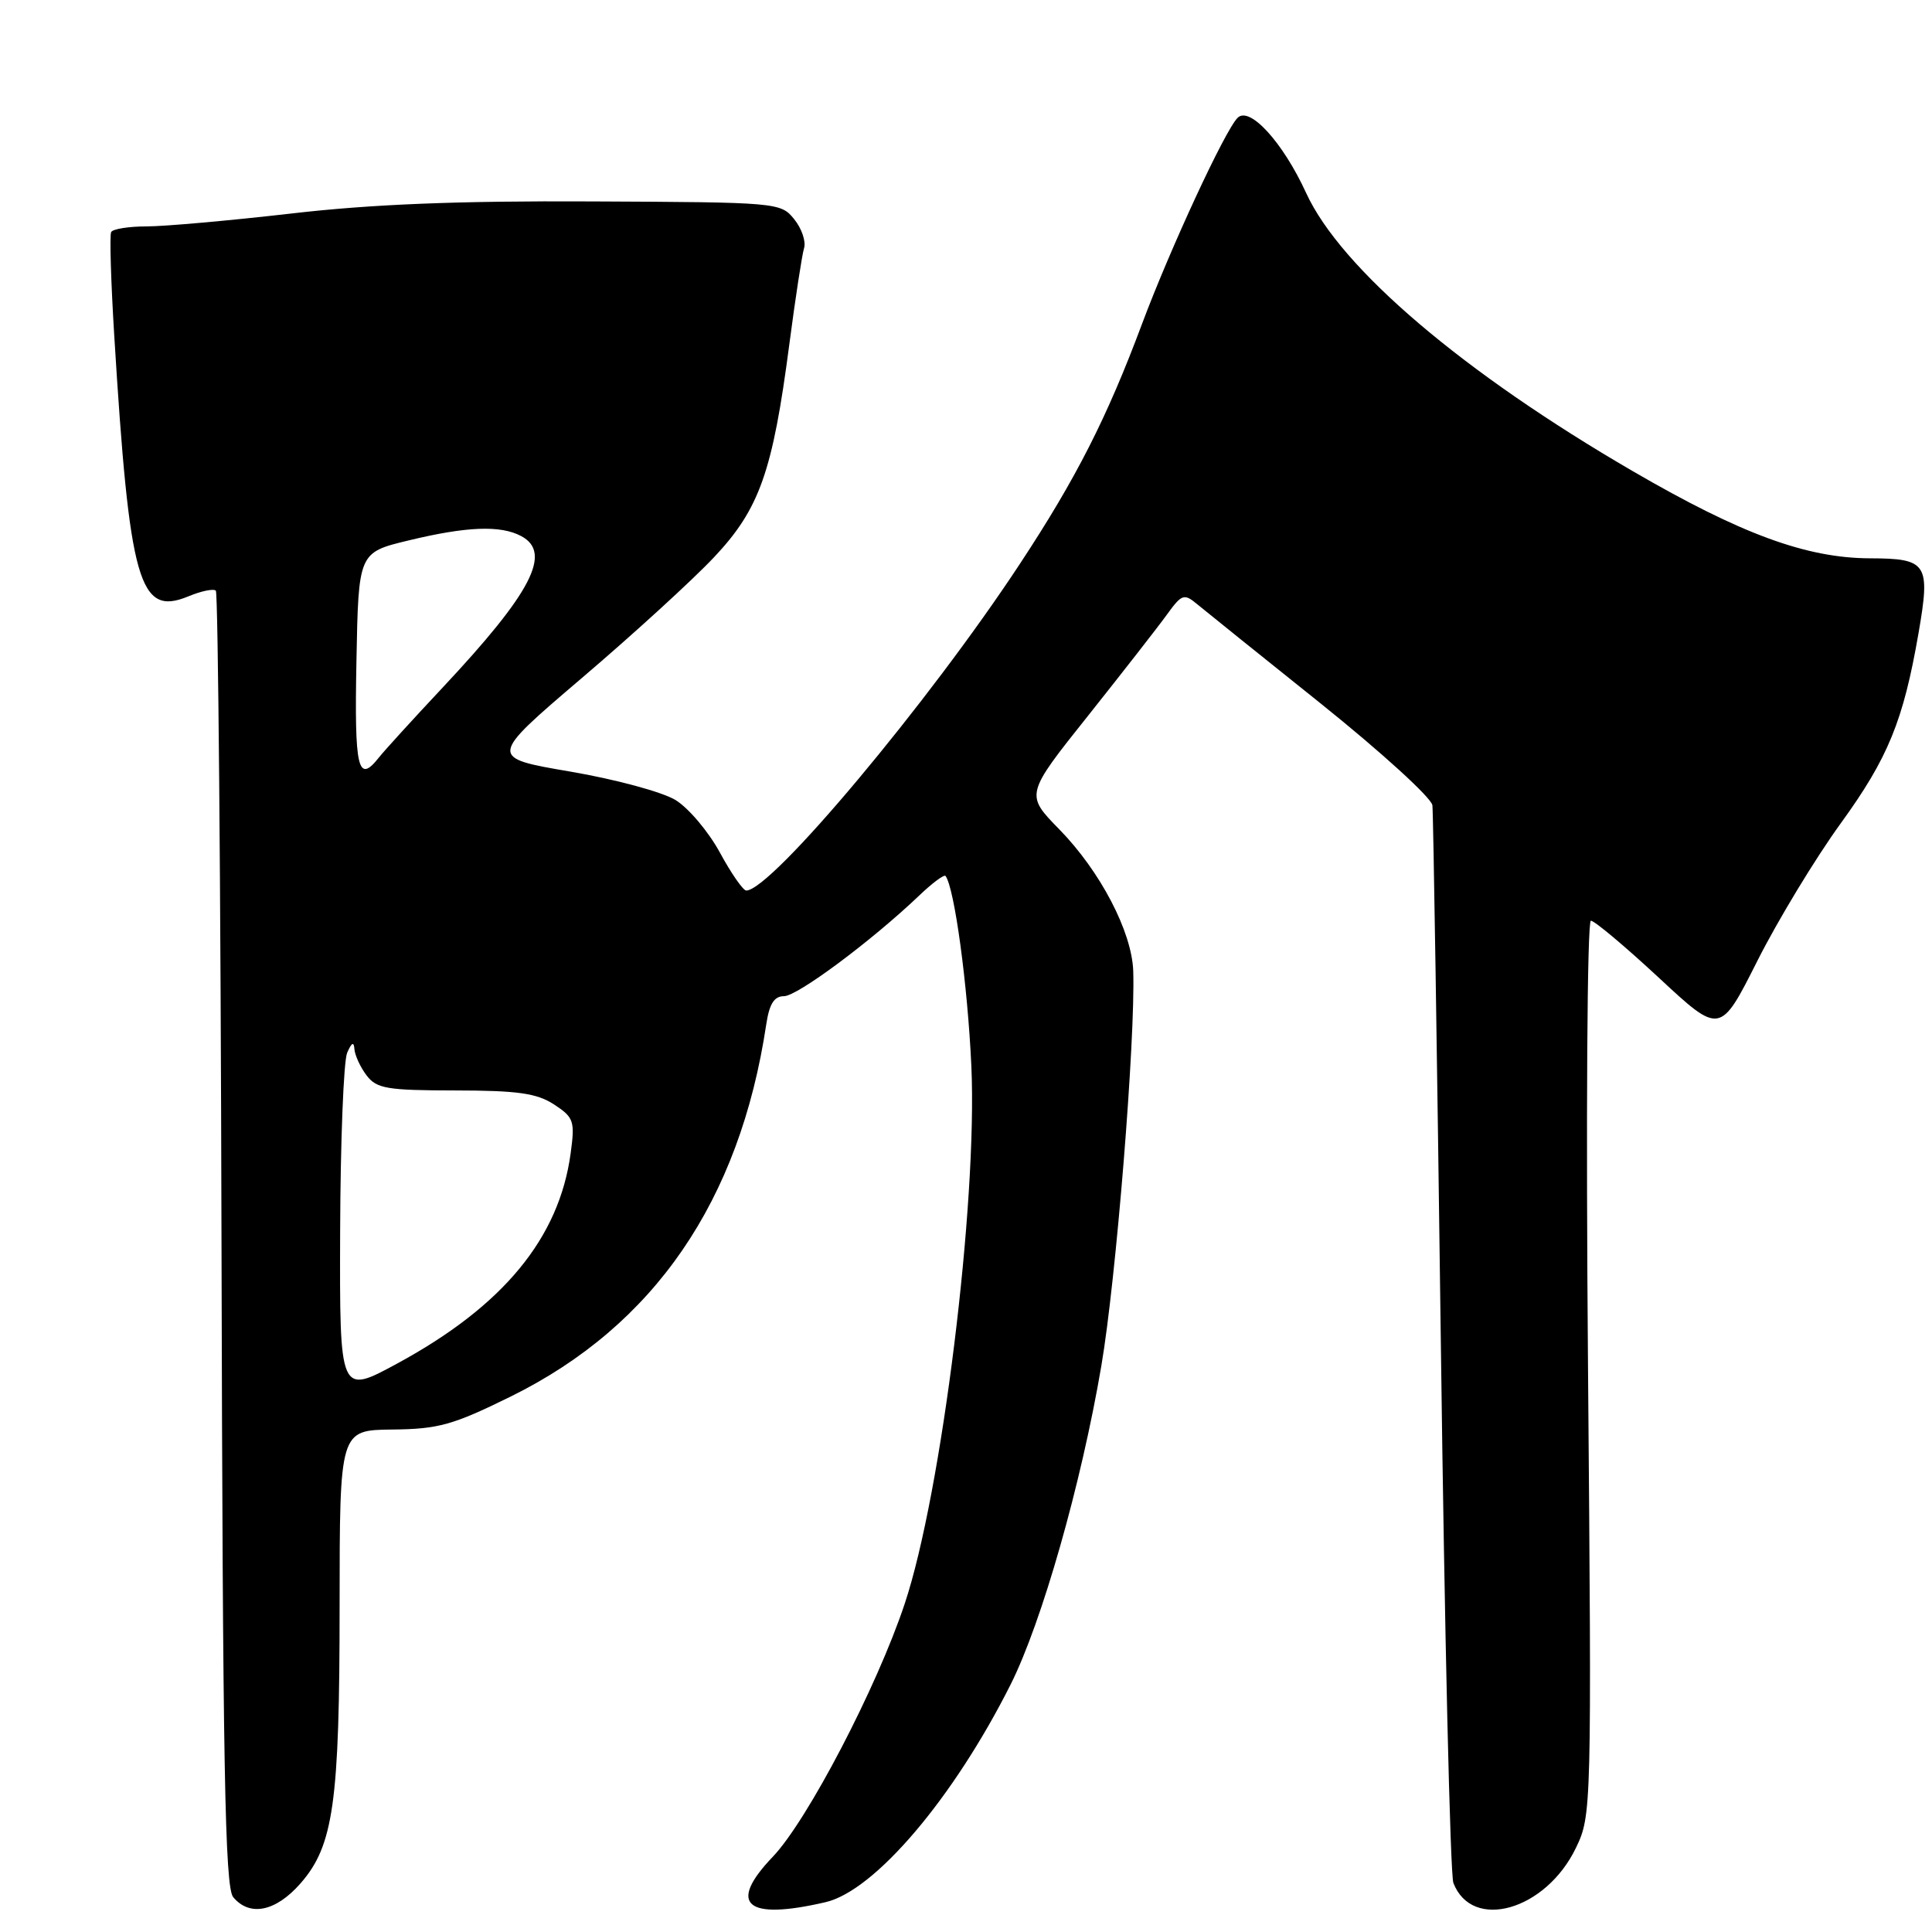 <?xml version="1.0" encoding="UTF-8" standalone="no"?>
<!DOCTYPE svg PUBLIC "-//W3C//DTD SVG 1.1//EN" "http://www.w3.org/Graphics/SVG/1.1/DTD/svg11.dtd" >
<svg xmlns="http://www.w3.org/2000/svg" xmlns:xlink="http://www.w3.org/1999/xlink" version="1.1" viewBox="0 0 256 256">
 <g >
 <path fill="currentColor"
d=" M 39.80 249.58 C 44.20 244.57 45.00 238.88 45.00 212.70 C 45.01 189.50 45.01 189.50 51.98 189.42 C 58.11 189.36 60.02 188.82 67.73 185.02 C 86.69 175.65 98.01 159.15 101.53 135.75 C 101.94 133.02 102.58 132.00 103.88 132.00 C 105.65 132.00 115.43 124.72 121.74 118.72 C 123.51 117.02 125.11 115.83 125.29 116.07 C 126.48 117.69 128.22 130.53 128.71 141.27 C 129.53 159.40 124.78 197.80 119.88 212.50 C 116.21 223.55 106.97 241.26 102.39 246.04 C 96.35 252.36 98.84 254.50 109.38 252.05 C 115.91 250.54 126.32 238.30 133.91 223.21 C 138.04 214.99 143.27 196.65 145.93 181.00 C 147.89 169.53 150.45 137.78 150.16 128.68 C 149.99 123.48 145.80 115.45 140.36 109.89 C 135.85 105.28 135.85 105.28 144.18 94.83 C 148.75 89.08 153.46 83.05 154.62 81.44 C 156.59 78.72 156.89 78.61 158.62 80.05 C 159.66 80.91 167.04 86.85 175.04 93.25 C 183.03 99.66 189.67 105.71 189.80 106.70 C 189.92 107.69 190.42 139.77 190.92 178.00 C 191.41 216.23 192.16 248.40 192.58 249.50 C 195.07 255.94 204.83 253.14 208.82 244.85 C 210.89 240.55 210.91 239.84 210.42 181.25 C 210.14 147.88 210.31 122.00 210.80 122.00 C 211.28 122.00 215.33 125.40 219.80 129.55 C 227.93 137.11 227.93 137.11 232.87 127.30 C 235.59 121.91 240.56 113.71 243.92 109.08 C 250.18 100.44 252.20 95.52 254.21 83.92 C 255.81 74.67 255.39 74.00 247.78 73.98 C 239.36 73.95 230.72 70.78 216.40 62.46 C 193.89 49.39 177.66 35.57 173.07 25.57 C 169.99 18.85 165.58 14.02 163.99 15.61 C 162.30 17.30 155.07 32.91 151.32 42.93 C 146.68 55.35 142.60 63.39 135.17 74.67 C 123.05 93.10 102.19 118.00 98.88 118.00 C 98.47 118.00 96.89 115.74 95.39 112.97 C 93.89 110.21 91.25 107.08 89.53 106.02 C 87.80 104.95 81.55 103.26 75.57 102.24 C 64.73 100.39 64.73 100.39 77.11 89.83 C 83.93 84.02 91.81 76.82 94.62 73.83 C 100.64 67.44 102.38 62.52 104.59 45.62 C 105.39 39.50 106.27 33.78 106.54 32.89 C 106.82 32.00 106.23 30.27 105.23 29.04 C 103.45 26.83 103.04 26.80 78.46 26.69 C 60.68 26.60 49.22 27.06 38.62 28.29 C 30.44 29.23 21.80 30.00 19.43 30.00 C 17.06 30.00 14.94 30.34 14.73 30.75 C 14.51 31.16 14.70 37.35 15.14 44.50 C 17.16 77.27 18.42 81.72 24.96 79.02 C 26.67 78.31 28.31 77.97 28.60 78.27 C 28.90 78.57 29.24 117.27 29.35 164.28 C 29.51 234.24 29.80 250.05 30.90 251.38 C 33.08 254.00 36.52 253.31 39.80 249.58 Z  M 45.07 163.16 C 45.11 151.25 45.53 140.60 46.00 139.50 C 46.59 138.14 46.89 137.98 46.96 139.00 C 47.02 139.82 47.74 141.40 48.57 142.49 C 49.90 144.25 51.27 144.48 60.33 144.49 C 68.62 144.50 71.13 144.86 73.42 146.35 C 76.04 148.07 76.20 148.54 75.61 152.85 C 74.08 164.07 66.67 173.06 52.66 180.66 C 45.00 184.82 45.00 184.82 45.07 163.16 Z  M 47.23 87.61 C 47.50 73.21 47.50 73.21 54.14 71.61 C 61.83 69.75 66.34 69.57 69.07 71.04 C 73.19 73.24 70.45 78.52 58.64 91.12 C 54.71 95.31 50.92 99.47 50.21 100.37 C 47.42 103.91 46.95 101.93 47.23 87.61 Z "/>
</g>
</svg>